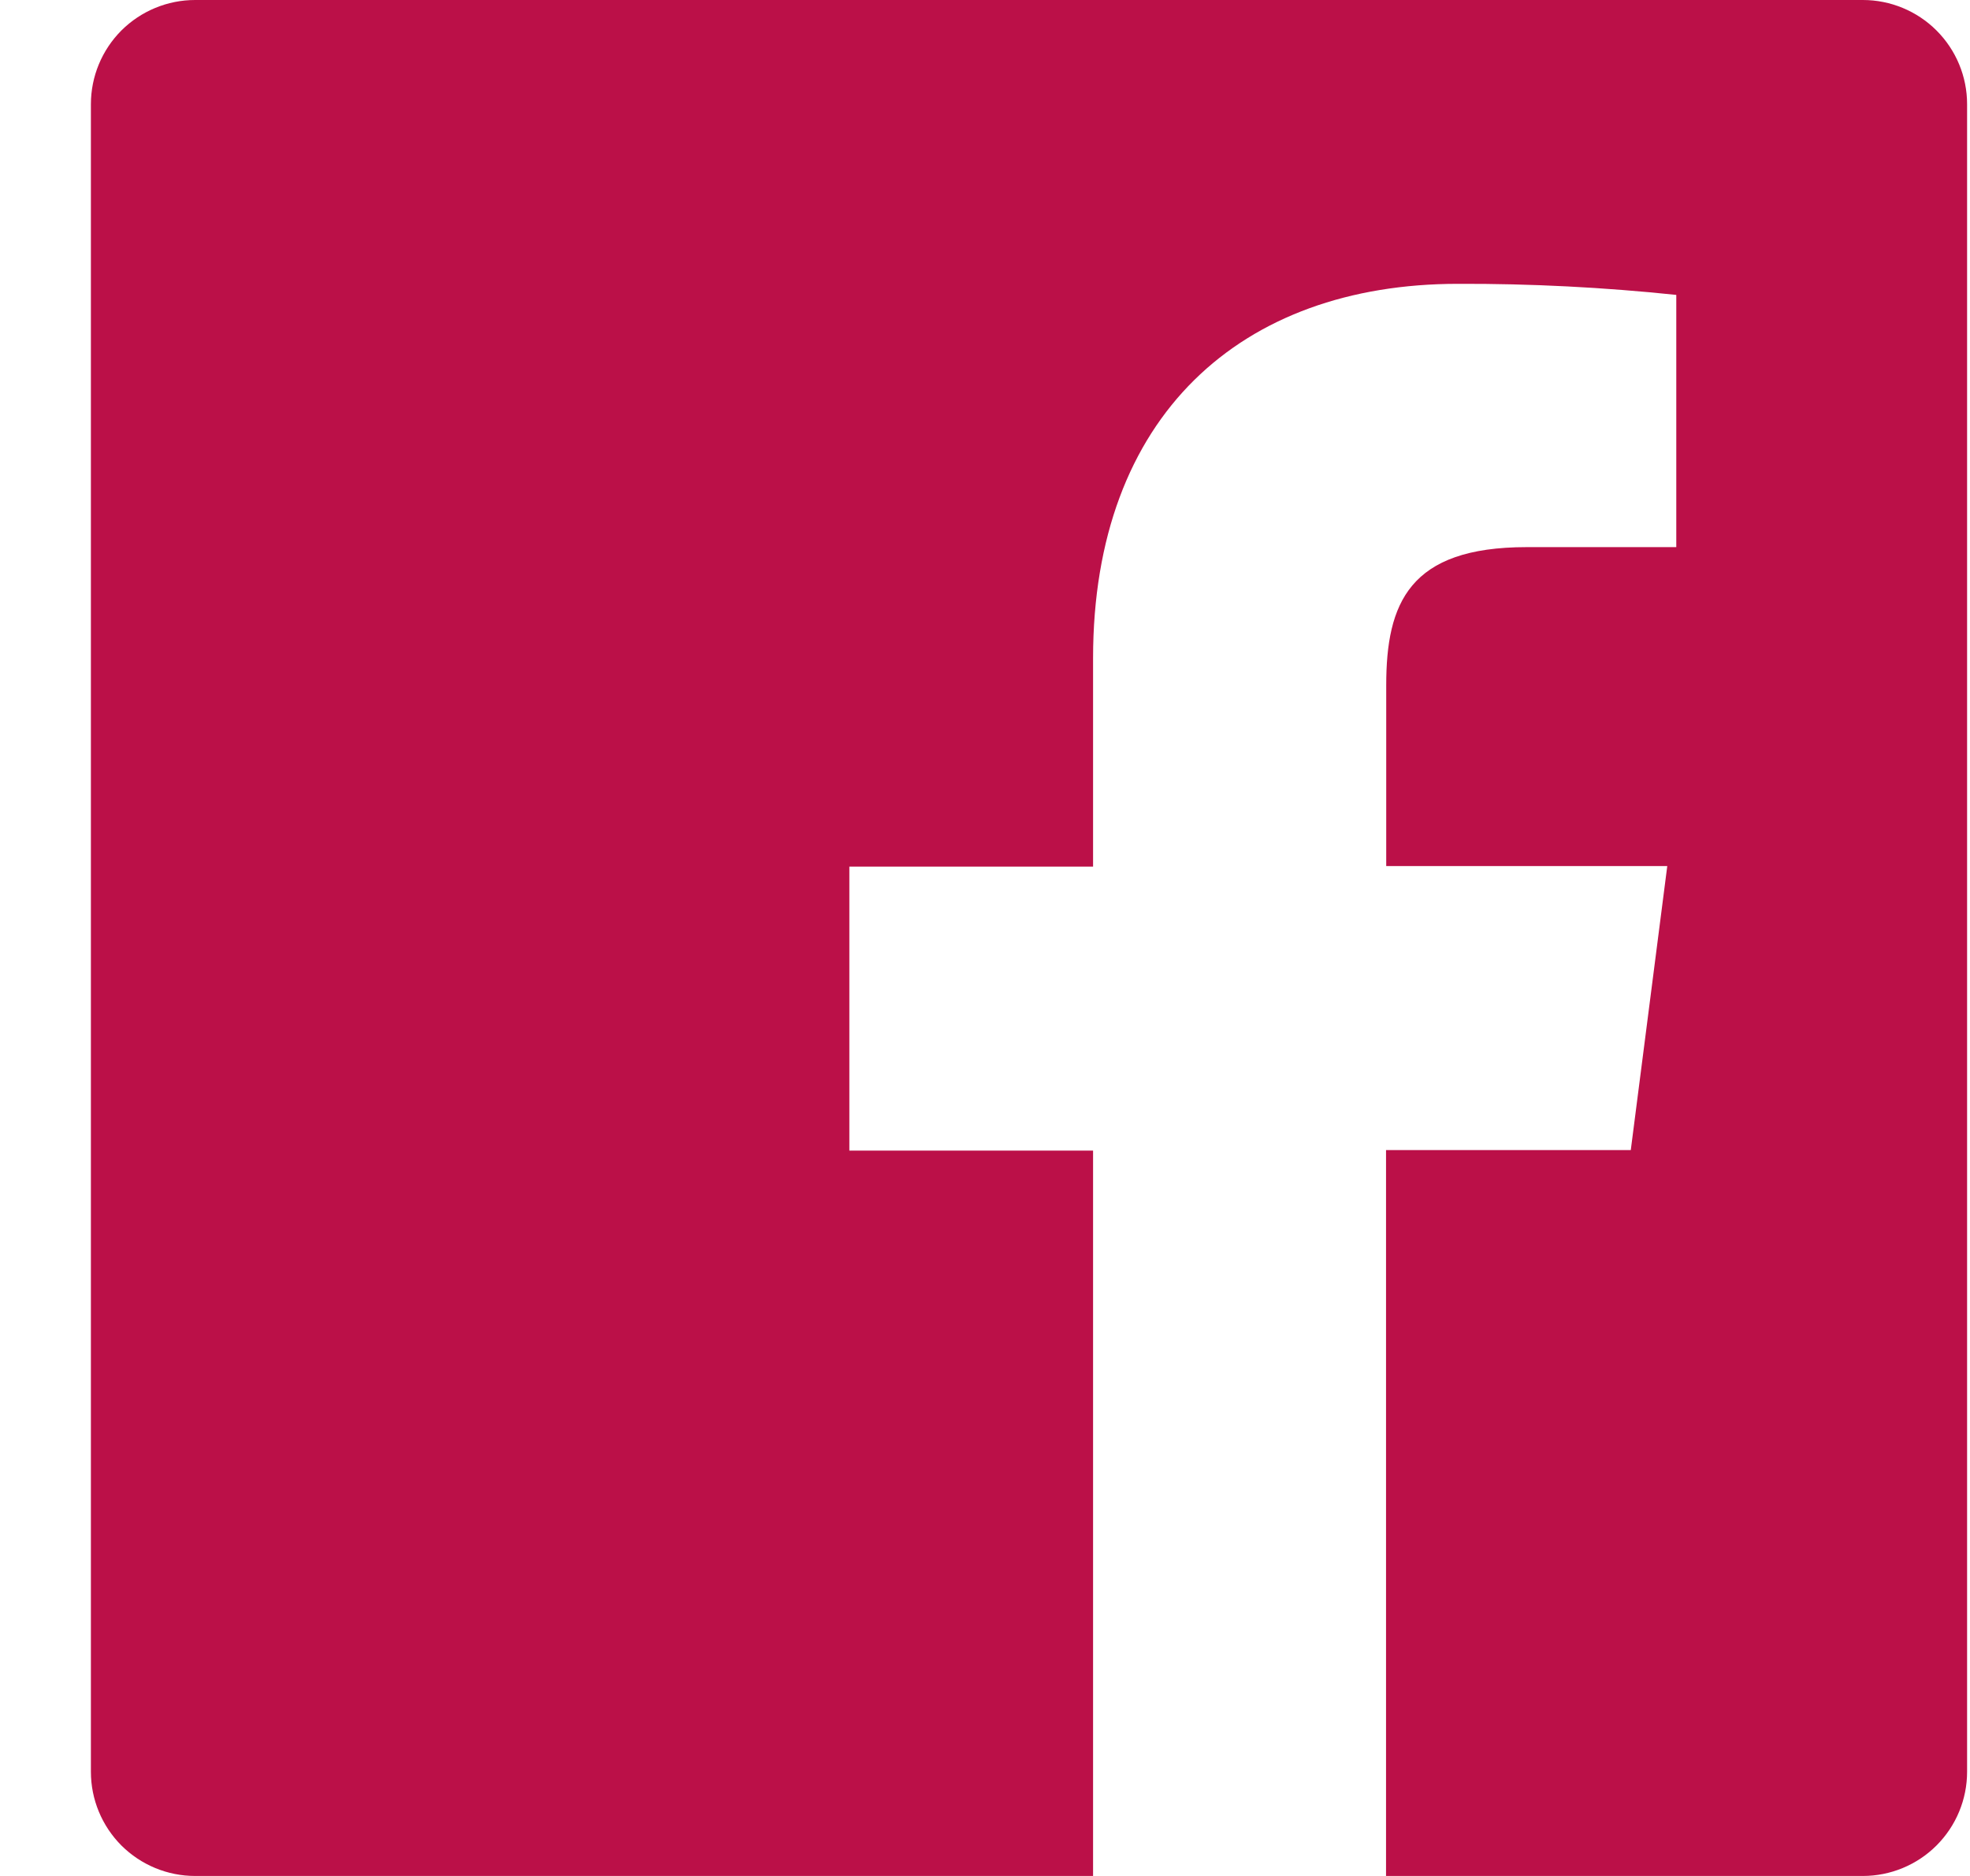 <svg width="21" height="20" viewBox="0 0 21 20" fill="none" xmlns="http://www.w3.org/2000/svg">
<path d="M19.858 0H2.08C1.785 0 1.503 0.117 1.294 0.325C1.086 0.534 0.969 0.816 0.969 1.111V18.889C0.969 19.184 1.086 19.466 1.294 19.675C1.503 19.883 1.785 20 2.08 20H11.652V12.267H9.054V9.239H11.652V7.017C11.652 4.433 13.23 3.026 15.541 3.026C16.318 3.023 17.095 3.063 17.869 3.144V5.833H16.274C15.021 5.833 14.777 6.431 14.777 7.306V9.233H17.773L17.384 12.261H14.775V20H19.858C20.152 20 20.435 19.883 20.643 19.675C20.852 19.466 20.969 19.184 20.969 18.889V1.111C20.969 0.816 20.852 0.534 20.643 0.325C20.435 0.117 20.152 0 19.858 0Z" fill="#BB1048"/>
</svg>
